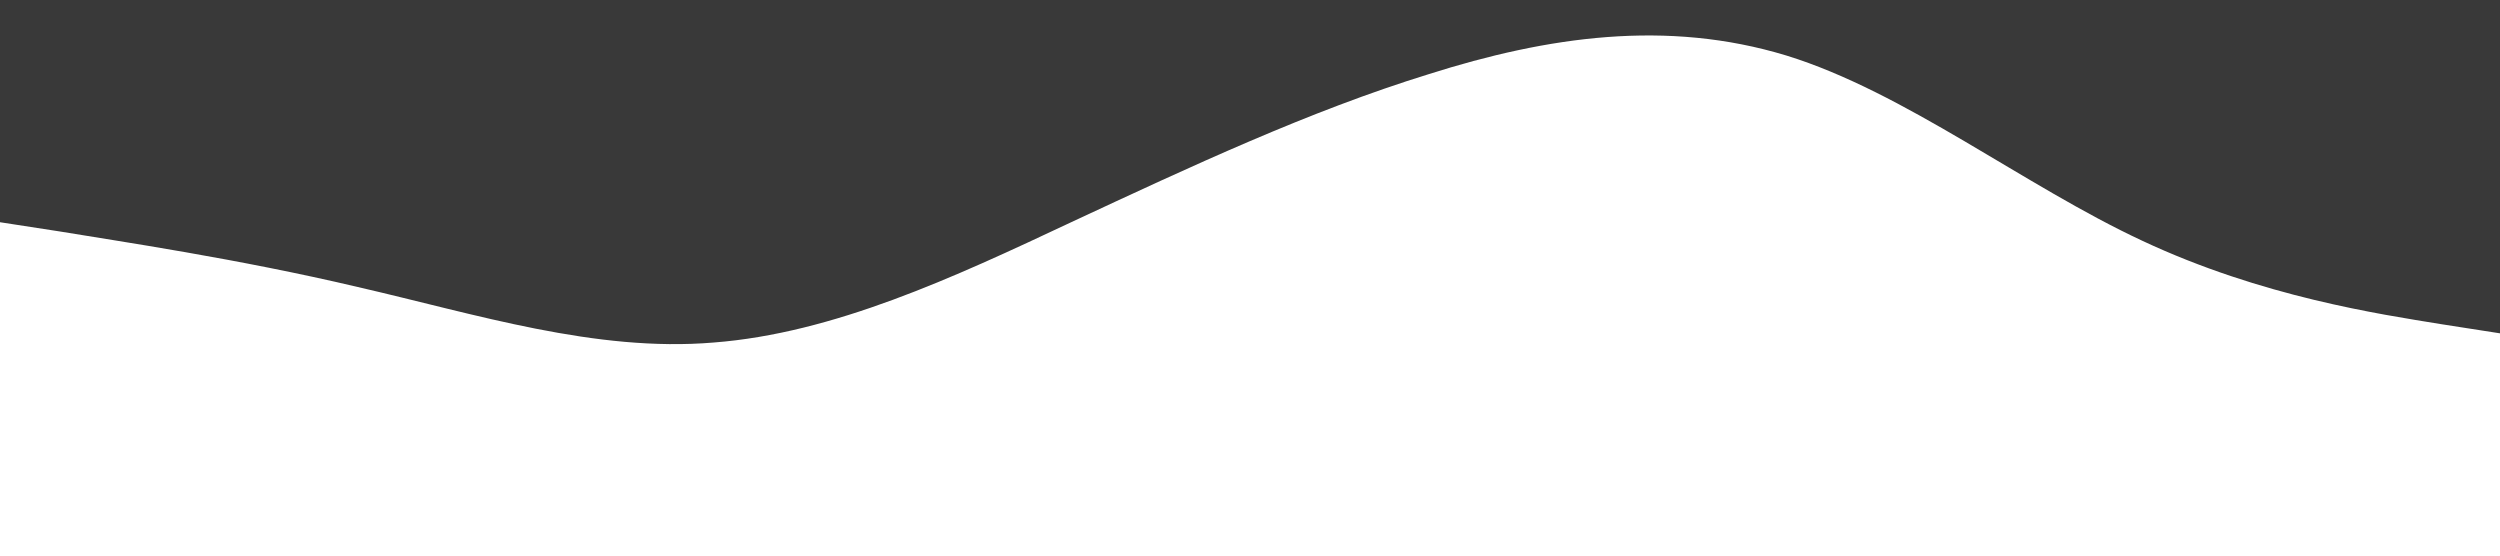 <?xml version="1.0" standalone="no"?><svg xmlns="http://www.w3.org/2000/svg" viewBox="0 0 1440 320"><path fill="#393939" fill-opacity="1" d="M0,128L34.3,133.3C68.6,139,137,149,206,165.3C274.3,181,343,203,411,197.3C480,192,549,160,617,128C685.7,96,754,64,823,42.7C891.4,21,960,11,1029,32C1097.1,53,1166,107,1234,138.7C1302.9,171,1371,181,1406,186.7L1440,192L1440,0L1405.7,0C1371.4,0,1303,0,1234,0C1165.7,0,1097,0,1029,0C960,0,891,0,823,0C754.3,0,686,0,617,0C548.6,0,480,0,411,0C342.9,0,274,0,206,0C137.1,0,69,0,34,0L0,0Z"></path></svg>